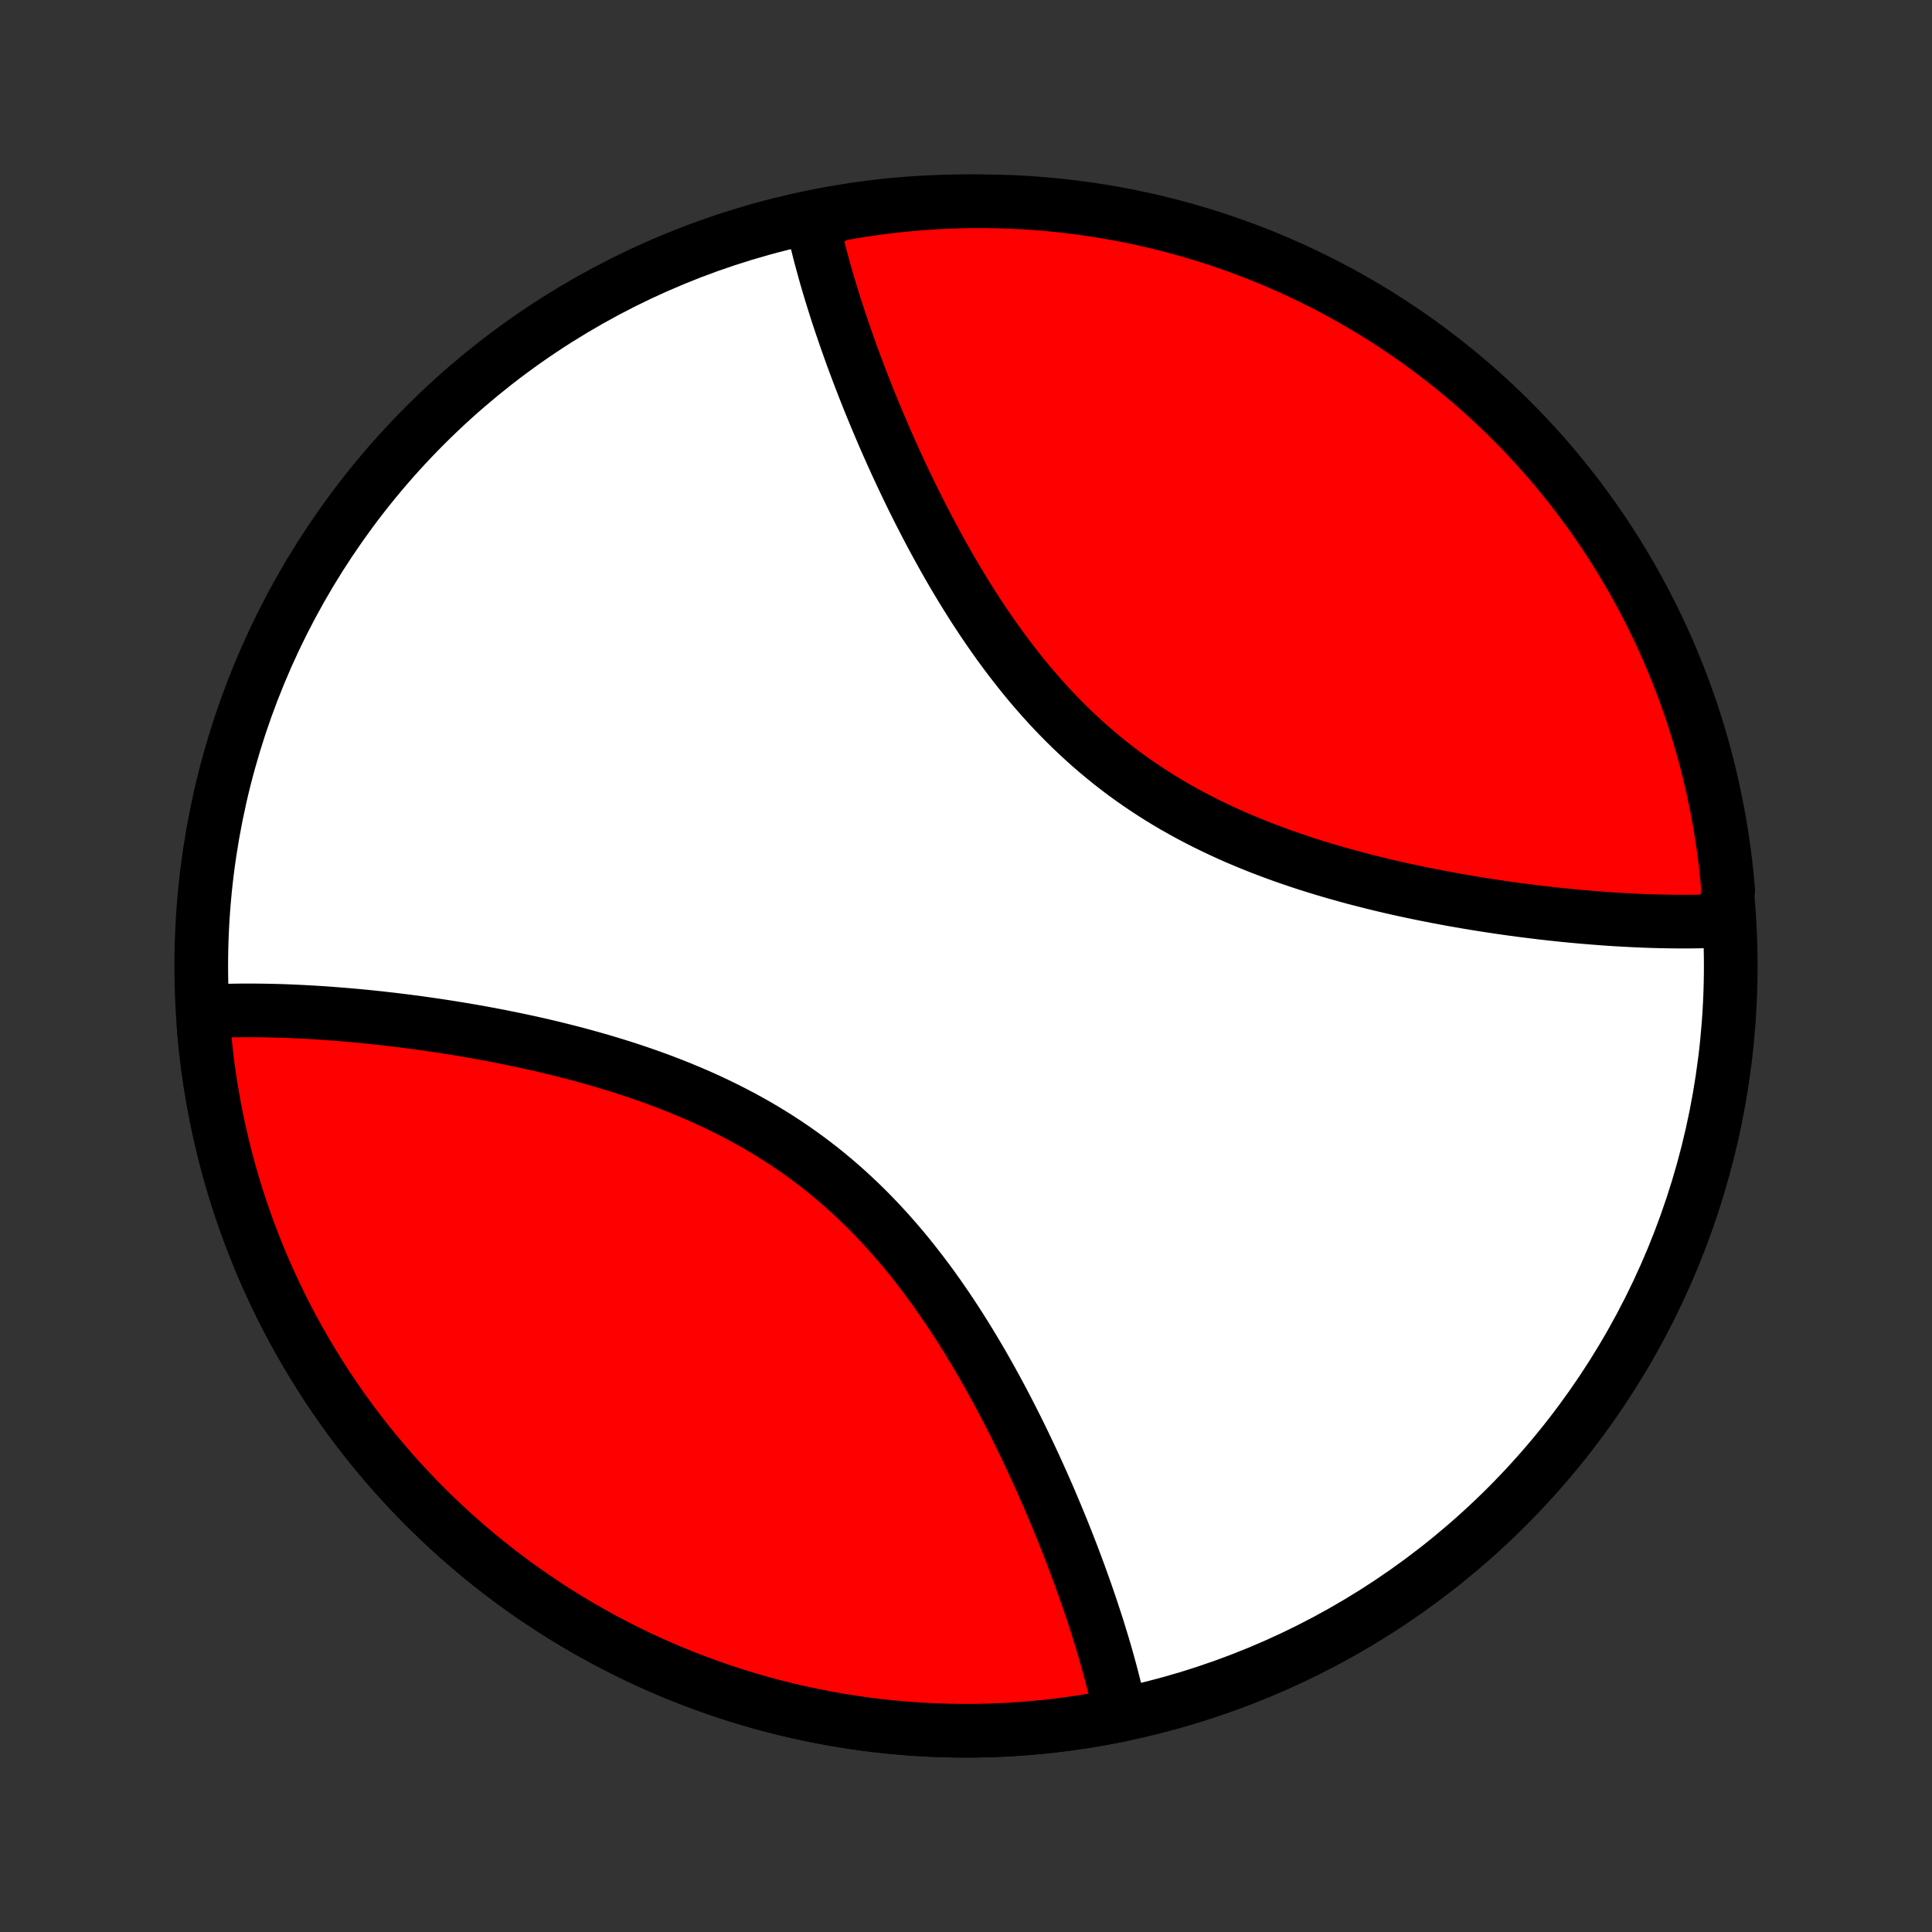 <?xml version="1.0" encoding="utf-8" standalone="no"?>
<!DOCTYPE svg PUBLIC "-//W3C//DTD SVG 1.1//EN"
  "http://www.w3.org/Graphics/SVG/1.1/DTD/svg11.dtd">
<!-- Created with matplotlib (http://matplotlib.org/) -->
<svg height="72pt" version="1.1" viewBox="0 0 72 72" width="72pt" xmlns="http://www.w3.org/2000/svg" xmlns:xlink="http://www.w3.org/1999/xlink">
 <rect x="0" y="0" width="72" height="72" fill="#333333" stroke="none"/>
 <defs>
  <style type="text/css">
*{stroke-linecap:butt;stroke-linejoin:round;}
  </style>
 </defs>
 <g id="figure_1">
  <g id="patch_1">
   <path d="
M0 72
L72 72
L72 0
L0 0
z
" style="fill:none;"/>
  </g>
  <g id="axes_1">
   <g id="PatchCollection_1">
    <defs>
     <path d="
M36 -7.5
C43.558 -7.5 50.808 -10.503 56.153 -15.848
C61.497 -21.192 64.5 -28.442 64.5 -36
C64.5 -43.558 61.497 -50.808 56.153 -56.153
C50.808 -61.497 43.558 -64.5 36 -64.5
C28.442 -64.5 21.192 -61.497 15.848 -56.153
C10.503 -50.808 7.5 -43.558 7.5 -36
C7.5 -28.442 10.503 -21.192 15.848 -15.848
C21.192 -10.503 28.442 -7.5 36 -7.5
z
" id="C0_0_a811fe30f3"/>
     <path d="
M41.768 -8.09
L41.729 -8.274
L41.688 -8.46
L41.646 -8.646
L41.602 -8.834
L41.557 -9.023
L41.51 -9.212
L41.462 -9.403
L41.412 -9.595
L41.36 -9.787
L41.307 -9.981
L41.253 -10.176
L41.197 -10.373
L41.139 -10.57
L41.08 -10.769
L41.019 -10.969
L40.957 -11.17
L40.894 -11.373
L40.828 -11.576
L40.761 -11.781
L40.693 -11.988
L40.623 -12.196
L40.552 -12.405
L40.479 -12.616
L40.404 -12.828
L40.328 -13.041
L40.251 -13.257
L40.171 -13.473
L40.09 -13.691
L40.007 -13.911
L39.923 -14.132
L39.837 -14.354
L39.749 -14.578
L39.659 -14.804
L39.568 -15.031
L39.474 -15.26
L39.379 -15.49
L39.282 -15.722
L39.183 -15.956
L39.083 -16.191
L38.98 -16.427
L38.875 -16.665
L38.768 -16.905
L38.659 -17.146
L38.548 -17.388
L38.435 -17.632
L38.319 -17.878
L38.202 -18.124
L38.082 -18.372
L37.96 -18.622
L37.835 -18.872
L37.708 -19.124
L37.578 -19.377
L37.447 -19.631
L37.312 -19.886
L37.175 -20.141
L37.035 -20.398
L36.893 -20.655
L36.748 -20.913
L36.6 -21.172
L36.449 -21.431
L36.295 -21.69
L36.138 -21.949
L35.978 -22.209
L35.816 -22.468
L35.65 -22.727
L35.48 -22.986
L35.308 -23.244
L35.132 -23.501
L34.953 -23.758
L34.771 -24.014
L34.585 -24.268
L34.395 -24.521
L34.202 -24.772
L34.006 -25.022
L33.806 -25.27
L33.602 -25.516
L33.394 -25.759
L33.183 -26
L32.968 -26.238
L32.749 -26.474
L32.527 -26.706
L32.301 -26.935
L32.071 -27.161
L31.837 -27.383
L31.6 -27.602
L31.359 -27.817
L31.114 -28.028
L30.866 -28.235
L30.615 -28.438
L30.36 -28.636
L30.102 -28.831
L29.84 -29.021
L29.576 -29.206
L29.309 -29.387
L29.038 -29.564
L28.765 -29.736
L28.49 -29.904
L28.212 -30.067
L27.932 -30.225
L27.649 -30.38
L27.365 -30.529
L27.079 -30.675
L26.791 -30.816
L26.503 -30.953
L26.212 -31.086
L25.921 -31.215
L25.628 -31.339
L25.335 -31.46
L25.042 -31.577
L24.748 -31.69
L24.453 -31.8
L24.159 -31.906
L23.865 -32.008
L23.57 -32.108
L23.277 -32.204
L22.983 -32.296
L22.69 -32.386
L22.398 -32.473
L22.107 -32.556
L21.817 -32.637
L21.528 -32.716
L21.239 -32.791
L20.953 -32.864
L20.667 -32.935
L20.383 -33.003
L20.1 -33.069
L19.819 -33.132
L19.54 -33.193
L19.262 -33.252
L18.986 -33.309
L18.711 -33.364
L18.439 -33.417
L18.168 -33.468
L17.899 -33.518
L17.632 -33.565
L17.367 -33.611
L17.104 -33.655
L16.843 -33.697
L16.584 -33.738
L16.327 -33.777
L16.072 -33.815
L15.819 -33.851
L15.568 -33.886
L15.318 -33.919
L15.071 -33.951
L14.826 -33.981
L14.583 -34.011
L14.341 -34.038
L14.102 -34.065
L13.865 -34.09
L13.63 -34.114
L13.396 -34.137
L13.164 -34.158
L12.935 -34.178
L12.707 -34.197
L12.481 -34.215
L12.257 -34.232
L12.034 -34.248
L11.813 -34.262
L11.595 -34.275
L11.377 -34.287
L11.162 -34.298
L10.948 -34.308
L10.736 -34.317
L10.526 -34.325
L10.317 -34.331
L10.11 -34.336
L9.904 -34.34
L9.7 -34.343
L9.497 -34.345
L9.296 -34.346
L9.096 -34.345
L8.898 -34.344
L8.702 -34.341
L8.506 -34.337
L8.313 -34.331
L8.12 -34.325
L7.929 -34.317
L7.739 -34.307
L7.585 -33.801
L7.628 -33.305
L7.679 -32.81
L7.739 -32.317
L7.808 -31.824
L7.885 -31.332
L7.971 -30.843
L8.065 -30.354
L8.168 -29.867
L8.279 -29.383
L8.399 -28.9
L8.527 -28.419
L8.663 -27.941
L8.808 -27.465
L8.961 -26.992
L9.122 -26.521
L9.292 -26.054
L9.47 -25.589
L9.655 -25.128
L9.849 -24.669
L10.051 -24.215
L10.261 -23.764
L10.478 -23.316
L10.703 -22.873
L10.936 -22.433
L11.177 -21.998
L11.425 -21.567
L11.681 -21.14
L11.944 -20.718
L12.214 -20.301
L12.492 -19.888
L12.776 -19.48
L13.068 -19.077
L13.367 -18.68
L13.673 -18.287
L13.985 -17.9
L14.305 -17.519
L14.63 -17.143
L14.963 -16.773
L15.302 -16.409
L15.646 -16.05
L15.998 -15.698
L16.355 -15.352
L16.718 -15.012
L17.088 -14.679
L17.463 -14.352
L17.843 -14.032
L18.23 -13.719
L18.621 -13.412
L19.018 -13.112
L19.42 -12.819
L19.827 -12.533
L20.239 -12.255
L20.656 -11.983
L21.077 -11.719
L21.503 -11.462
L21.934 -11.213
L22.369 -10.971
L22.808 -10.737
L23.25 -10.511
L23.697 -10.292
L24.148 -10.081
L24.602 -9.879
L25.059 -9.684
L25.52 -9.497
L25.985 -9.318
L26.452 -9.147
L26.922 -8.985
L27.395 -8.83
L27.87 -8.684
L28.348 -8.546
L28.828 -8.417
L29.311 -8.296
L29.796 -8.184
L30.282 -8.08
L30.77 -7.984
L31.26 -7.897
L31.751 -7.819
L32.243 -7.749
L32.737 -7.687
L33.232 -7.635
L33.727 -7.591
L34.223 -7.555
L34.72 -7.529
L35.217 -7.511
L35.714 -7.501
L36.212 -7.501
L36.709 -7.509
L37.206 -7.526
L37.703 -7.551
L38.199 -7.585
L38.695 -7.628
L39.19 -7.679
L39.683 -7.739
L40.176 -7.808
L40.667 -7.885
L41.157 -7.971
z
" id="C0_1_902490f904"/>
     <path d="
M64.261 -37.693
L64.071 -37.683
L63.88 -37.675
L63.687 -37.669
L63.494 -37.663
L63.298 -37.659
L63.102 -37.656
L62.904 -37.655
L62.704 -37.654
L62.503 -37.655
L62.3 -37.657
L62.096 -37.66
L61.891 -37.664
L61.683 -37.669
L61.474 -37.675
L61.264 -37.683
L61.052 -37.692
L60.838 -37.702
L60.623 -37.713
L60.406 -37.725
L60.187 -37.738
L59.966 -37.752
L59.743 -37.768
L59.519 -37.785
L59.293 -37.803
L59.065 -37.822
L58.836 -37.842
L58.604 -37.863
L58.37 -37.886
L58.135 -37.91
L57.898 -37.935
L57.658 -37.962
L57.417 -37.989
L57.174 -38.019
L56.929 -38.049
L56.682 -38.081
L56.432 -38.114
L56.181 -38.149
L55.928 -38.185
L55.673 -38.223
L55.416 -38.262
L55.157 -38.303
L54.896 -38.345
L54.633 -38.389
L54.368 -38.435
L54.101 -38.482
L53.832 -38.532
L53.561 -38.583
L53.289 -38.636
L53.014 -38.691
L52.738 -38.748
L52.46 -38.807
L52.181 -38.868
L51.9 -38.931
L51.617 -38.997
L51.333 -39.065
L51.047 -39.136
L50.761 -39.209
L50.472 -39.284
L50.183 -39.363
L49.893 -39.444
L49.602 -39.527
L49.31 -39.614
L49.017 -39.704
L48.723 -39.796
L48.43 -39.892
L48.135 -39.992
L47.841 -40.094
L47.547 -40.2
L47.252 -40.31
L46.958 -40.423
L46.665 -40.54
L46.371 -40.661
L46.079 -40.785
L45.788 -40.914
L45.498 -41.047
L45.209 -41.184
L44.921 -41.325
L44.635 -41.471
L44.351 -41.62
L44.068 -41.775
L43.788 -41.933
L43.51 -42.096
L43.235 -42.264
L42.962 -42.436
L42.691 -42.613
L42.424 -42.794
L42.16 -42.979
L41.898 -43.169
L41.64 -43.364
L41.385 -43.562
L41.134 -43.765
L40.886 -43.972
L40.641 -44.183
L40.4 -44.398
L40.163 -44.617
L39.929 -44.839
L39.699 -45.065
L39.473 -45.294
L39.251 -45.526
L39.032 -45.762
L38.817 -46
L38.606 -46.241
L38.398 -46.484
L38.194 -46.73
L37.994 -46.978
L37.798 -47.228
L37.605 -47.479
L37.415 -47.732
L37.229 -47.986
L37.047 -48.242
L36.868 -48.499
L36.692 -48.756
L36.52 -49.014
L36.35 -49.273
L36.184 -49.532
L36.022 -49.791
L35.862 -50.051
L35.705 -50.31
L35.551 -50.569
L35.4 -50.828
L35.252 -51.087
L35.107 -51.345
L34.965 -51.602
L34.825 -51.859
L34.688 -52.114
L34.553 -52.369
L34.422 -52.623
L34.292 -52.876
L34.165 -53.128
L34.04 -53.378
L33.918 -53.627
L33.798 -53.876
L33.681 -54.122
L33.565 -54.368
L33.452 -54.612
L33.341 -54.854
L33.232 -55.095
L33.125 -55.335
L33.02 -55.573
L32.917 -55.809
L32.817 -56.044
L32.718 -56.278
L32.621 -56.51
L32.526 -56.74
L32.432 -56.969
L32.341 -57.196
L32.251 -57.422
L32.163 -57.646
L32.077 -57.868
L31.993 -58.089
L31.91 -58.309
L31.829 -58.527
L31.749 -58.743
L31.672 -58.959
L31.596 -59.172
L31.521 -59.384
L31.448 -59.595
L31.377 -59.804
L31.307 -60.012
L31.238 -60.218
L31.172 -60.424
L31.107 -60.627
L31.043 -60.83
L30.981 -61.031
L30.92 -61.231
L30.861 -61.43
L30.803 -61.627
L30.747 -61.824
L30.693 -62.019
L30.64 -62.213
L30.588 -62.406
L30.538 -62.597
L30.49 -62.788
L30.443 -62.977
L30.398 -63.166
L30.354 -63.353
L30.312 -63.54
L30.721 -63.726
L31.211 -64.007
L31.702 -64.095
L32.194 -64.174
L32.688 -64.245
L33.182 -64.307
L33.677 -64.36
L34.173 -64.405
L34.67 -64.441
L35.167 -64.469
L35.664 -64.488
L36.162 -64.498
L36.659 -64.499
L37.157 -64.492
L37.653 -64.477
L38.15 -64.452
L38.645 -64.419
L39.14 -64.377
L39.634 -64.326
L40.127 -64.267
L40.618 -64.2
L41.108 -64.123
L41.597 -64.038
L42.084 -63.945
L42.569 -63.843
L43.052 -63.733
L43.533 -63.614
L44.011 -63.486
L44.487 -63.351
L44.961 -63.207
L45.432 -63.055
L45.9 -62.894
L46.364 -62.725
L46.826 -62.549
L47.285 -62.364
L47.74 -62.171
L48.191 -61.97
L48.639 -61.761
L49.083 -61.544
L49.523 -61.32
L49.959 -61.088
L50.39 -60.848
L50.817 -60.6
L51.24 -60.346
L51.658 -60.083
L52.071 -59.813
L52.479 -59.537
L52.883 -59.253
L53.281 -58.961
L53.674 -58.663
L54.061 -58.358
L54.443 -58.046
L54.82 -57.728
L55.19 -57.403
L55.555 -57.071
L55.914 -56.733
L56.267 -56.388
L56.613 -56.038
L56.954 -55.681
L57.288 -55.318
L57.615 -54.95
L57.936 -54.575
L58.25 -54.195
L58.558 -53.809
L58.858 -53.419
L59.152 -53.022
L59.438 -52.621
L59.718 -52.214
L59.99 -51.803
L60.255 -51.386
L60.512 -50.965
L60.762 -50.539
L61.005 -50.109
L61.24 -49.675
L61.467 -49.237
L61.686 -48.794
L61.898 -48.348
L62.102 -47.898
L62.297 -47.444
L62.485 -46.987
L62.665 -46.526
L62.836 -46.062
L63 -45.595
L63.155 -45.125
L63.302 -44.653
L63.44 -44.178
L63.57 -43.7
L63.692 -43.22
L63.806 -42.737
L63.91 -42.253
L64.007 -41.767
L64.095 -41.279
L64.174 -40.789
L64.245 -40.298
L64.307 -39.806
L64.36 -39.312
L64.405 -38.818
z
" id="C0_2_339dd6ba3e"/>
    </defs>
    <g clip-path="url(#p1bffca34e9)">
     <use style="fill:#ffffff;stroke:#000000;stroke-width:2.0;" x="0.0" xlink:href="#C0_0_a811fe30f3" y="72.0"/>
    </g>
    <g clip-path="url(#p1bffca34e9)">
     <use style="fill:#ff0000;stroke:#000000;stroke-width:2.0;" x="0.0" xlink:href="#C0_1_902490f904" y="72.0"/>
    </g>
    <g clip-path="url(#p1bffca34e9)">
     <use style="fill:#ff0000;stroke:#000000;stroke-width:2.0;" x="0.0" xlink:href="#C0_2_339dd6ba3e" y="72.0"/>
    </g>
   </g>
  </g>
 </g>
 <defs>
  <clipPath id="p1bffca34e9">
   <rect height="72.0" width="72.0" x="0.0" y="0.0"/>
  </clipPath>
 </defs>
</svg>
